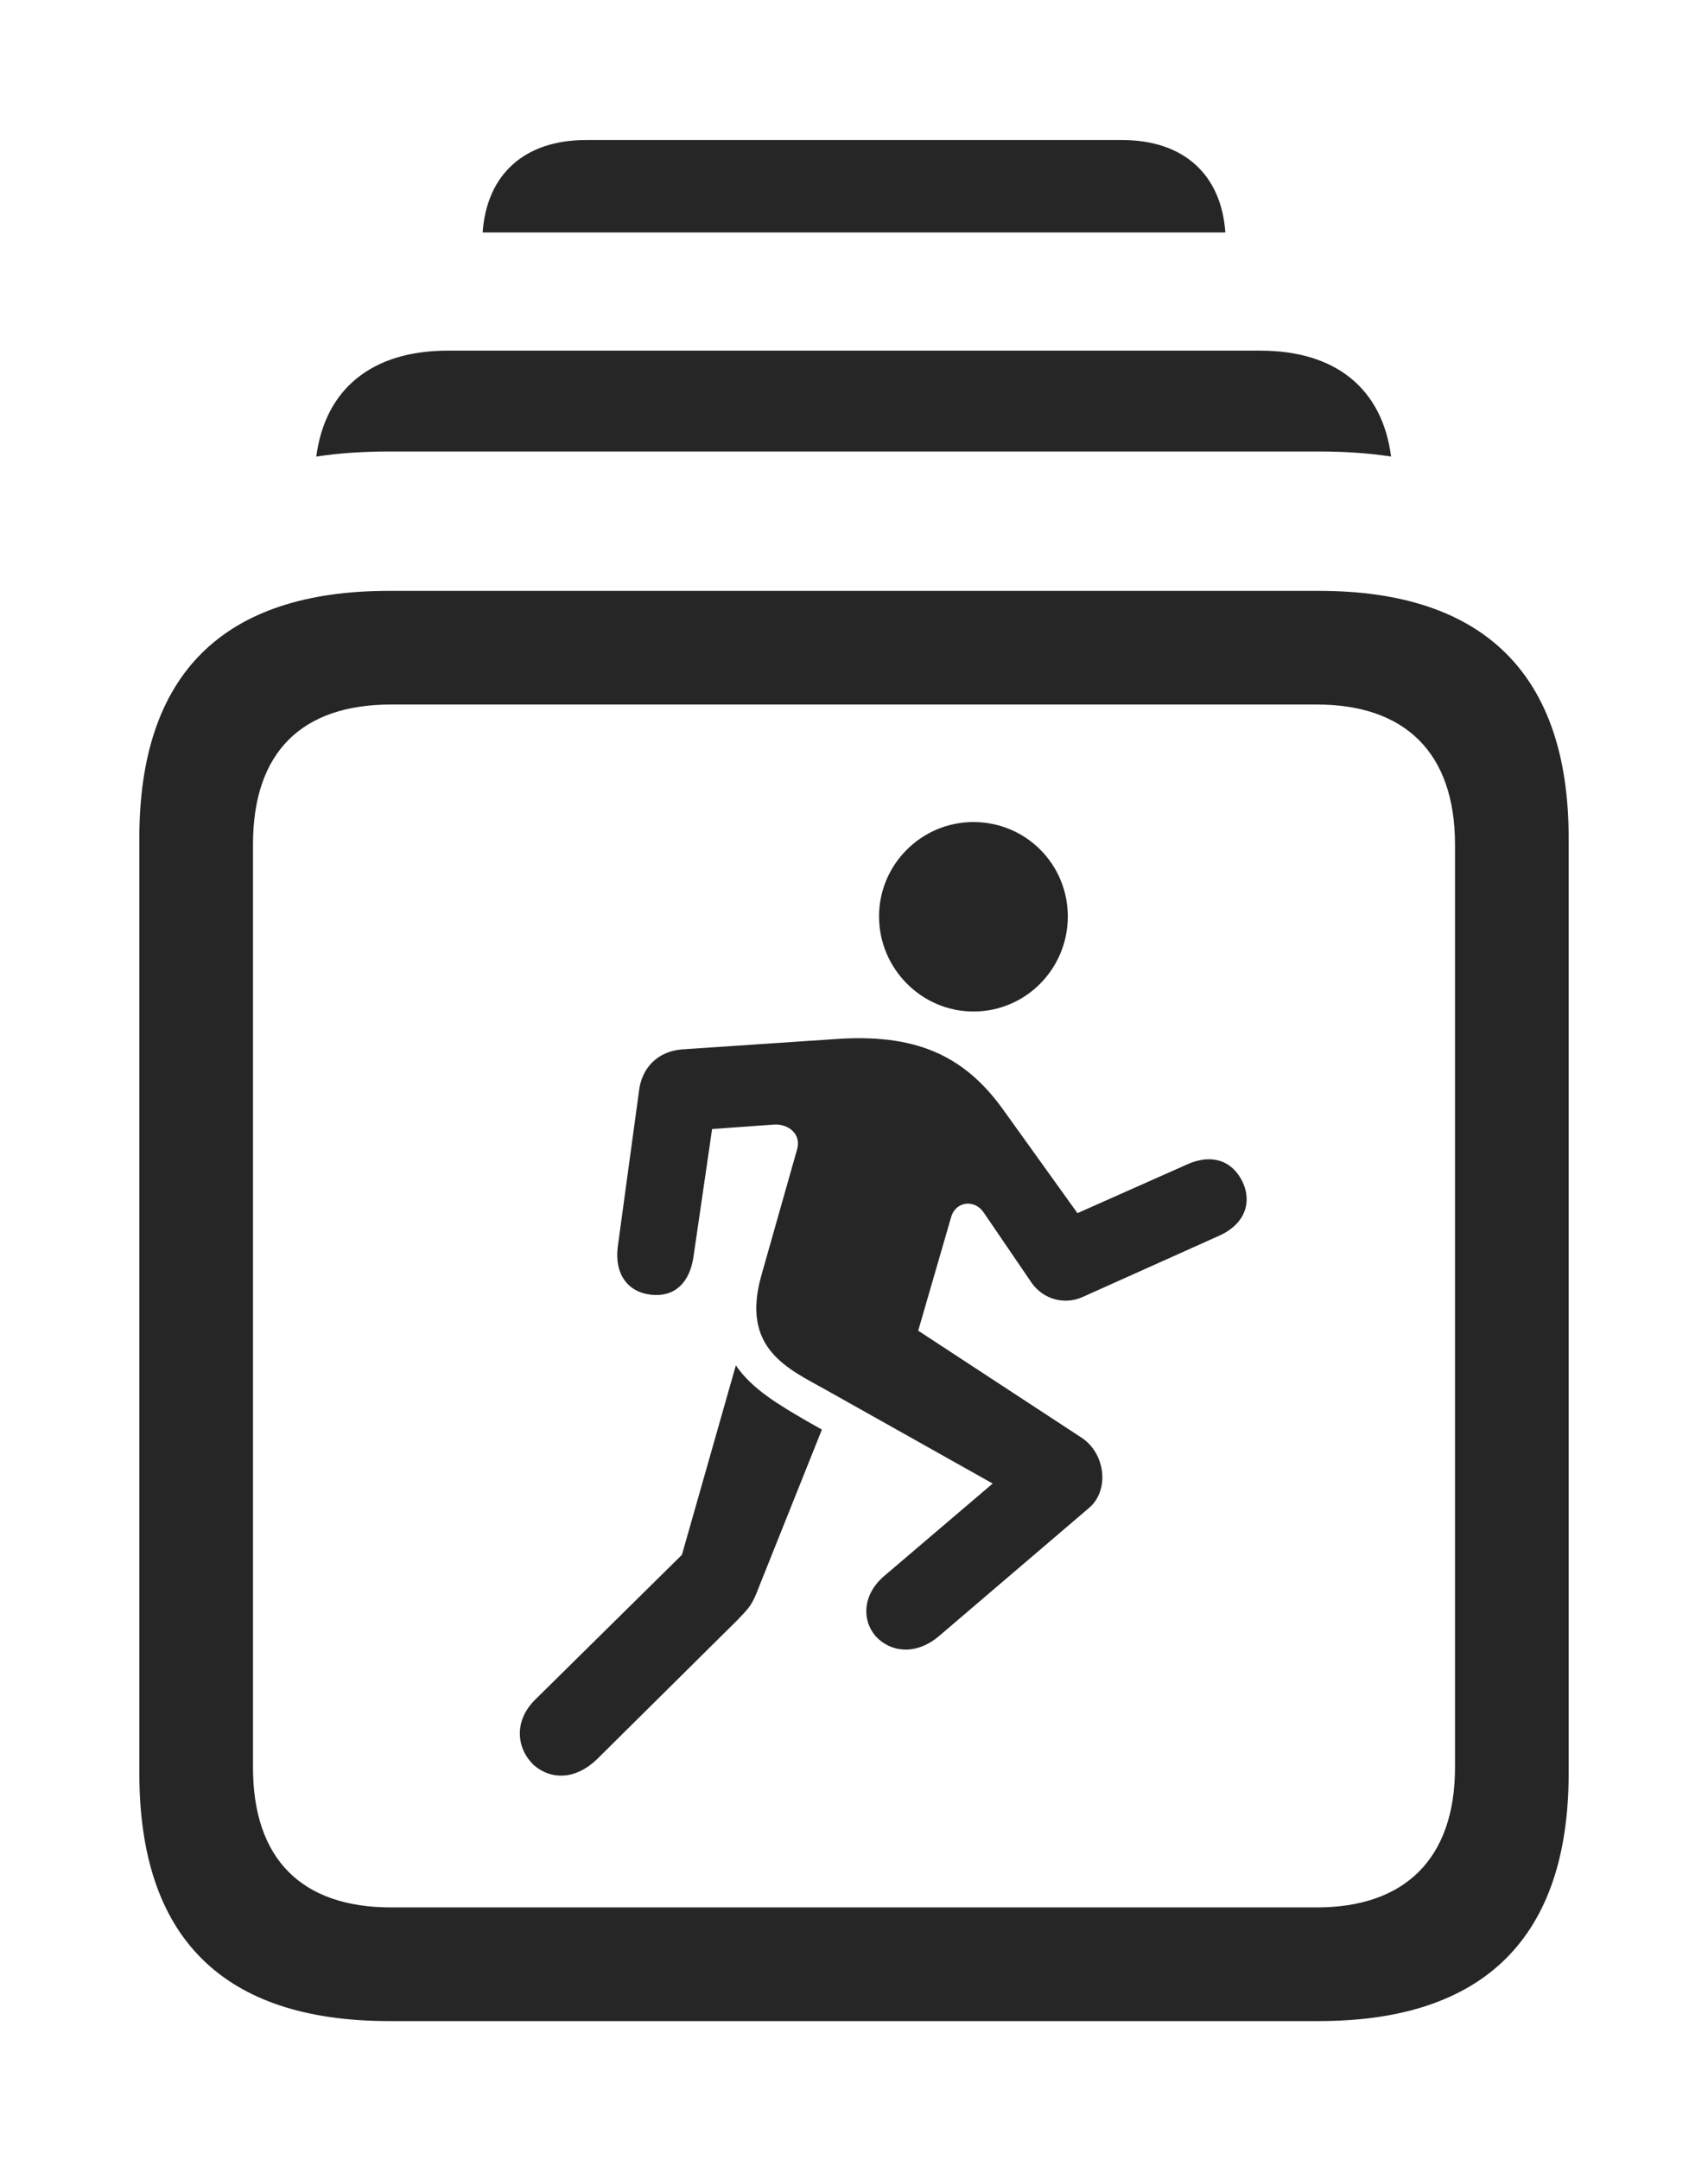 <?xml version="1.0" encoding="UTF-8"?>
<!--Generator: Apple Native CoreSVG 326-->
<!DOCTYPE svg
PUBLIC "-//W3C//DTD SVG 1.1//EN"
       "http://www.w3.org/Graphics/SVG/1.1/DTD/svg11.dtd">
<svg version="1.1" xmlns="http://www.w3.org/2000/svg" xmlns:xlink="http://www.w3.org/1999/xlink" viewBox="0 0 665 840.75">
 <g>
  <rect height="840.75" opacity="0" width="665" x="0" y="0"/>
  <path d="M477.089 90.5L187.911 90.5C189.512 67.822 204.218 54.5 228.25 54.5L436.75 54.5C460.782 54.5 475.488 67.822 477.089 90.5Z" fill="black" fill-opacity="0.85"/>
  <path d="M541.604 177.715C532.72 176.365 523.31 175.75 513.5 175.75L151.5 175.75C141.598 175.75 132.108 176.37 123.153 177.729C126.577 151.372 144.887 136.5 174.25 136.5L490.75 136.5C520.108 136.5 538.216 151.367 541.604 177.715Z" fill="black" fill-opacity="0.85"/>
  <path d="M151.5 786.75L513.5 786.75C578 786.75 610.75 754 610.75 690.25L610.75 326.25C610.75 262.75 578 230 513.5 230L151.5 230C86.75 230 54.25 262.5 54.25 326.25L54.25 690.25C54.25 754.25 86.75 786.75 151.5 786.75ZM152.25 742.5C117.5 742.5 98.5 723.75 98.5 688L98.5 328.75C98.5 292.75 117.5 274.25 152.25 274.25L512.75 274.25C546.75 274.25 566.5 292.75 566.5 328.75L566.5 688C566.5 723.75 546.75 742.5 512.75 742.5Z" fill="black" fill-opacity="0.85"/>
  <path d="M379 393.75C399.5 393.75 415.75 377 415.75 356.75C415.75 336.5 399.5 320 379 320C358.75 320 342.25 336.5 342.25 356.75C342.25 377 358.75 393.75 379 393.75ZM321.5 541L386.5 577.5L344.25 613.5C335.75 620.75 335.5 630.75 341 637C346.75 643.25 356.75 644.5 365.75 636.75L424 587C432 580.25 430.5 566 421.25 559.75L357.5 518L370.25 474C372 467.5 379.5 466.75 383 472L401.75 499.5C406.25 505.75 414.25 508 421.25 505L474.75 481C484.25 476.75 487.75 468.5 483.75 460C479.75 451.75 471.75 449 462.25 453.25L419.5 472.25L390.25 431.5C375 410.5 356 402.25 325 404.5L265.5 408.5C256.25 409.25 249.75 415.5 248.75 425L240.5 485.5C239.25 495.75 244.25 503 253.5 504C262.5 505 268.5 499.5 270 489.25L277.25 439.5L301.5 437.75C307 437.5 312.25 441.5 310.25 447.75L296.5 496.25C288.25 525 306.75 532.75 321.5 541ZM208 687.25C214.5 692.75 223.75 693 232.25 685L287.25 630.5C291.75 625.75 292.75 625 295.5 617.75L320 556.5L314.25 553.25C303.5 547 292.75 540.75 286.5 531.5L265.5 605.25L208.25 661.75C199.75 670.25 201.25 681 208 687.25Z" fill="black" fill-opacity="0.85"/>
 </g>
</svg>
